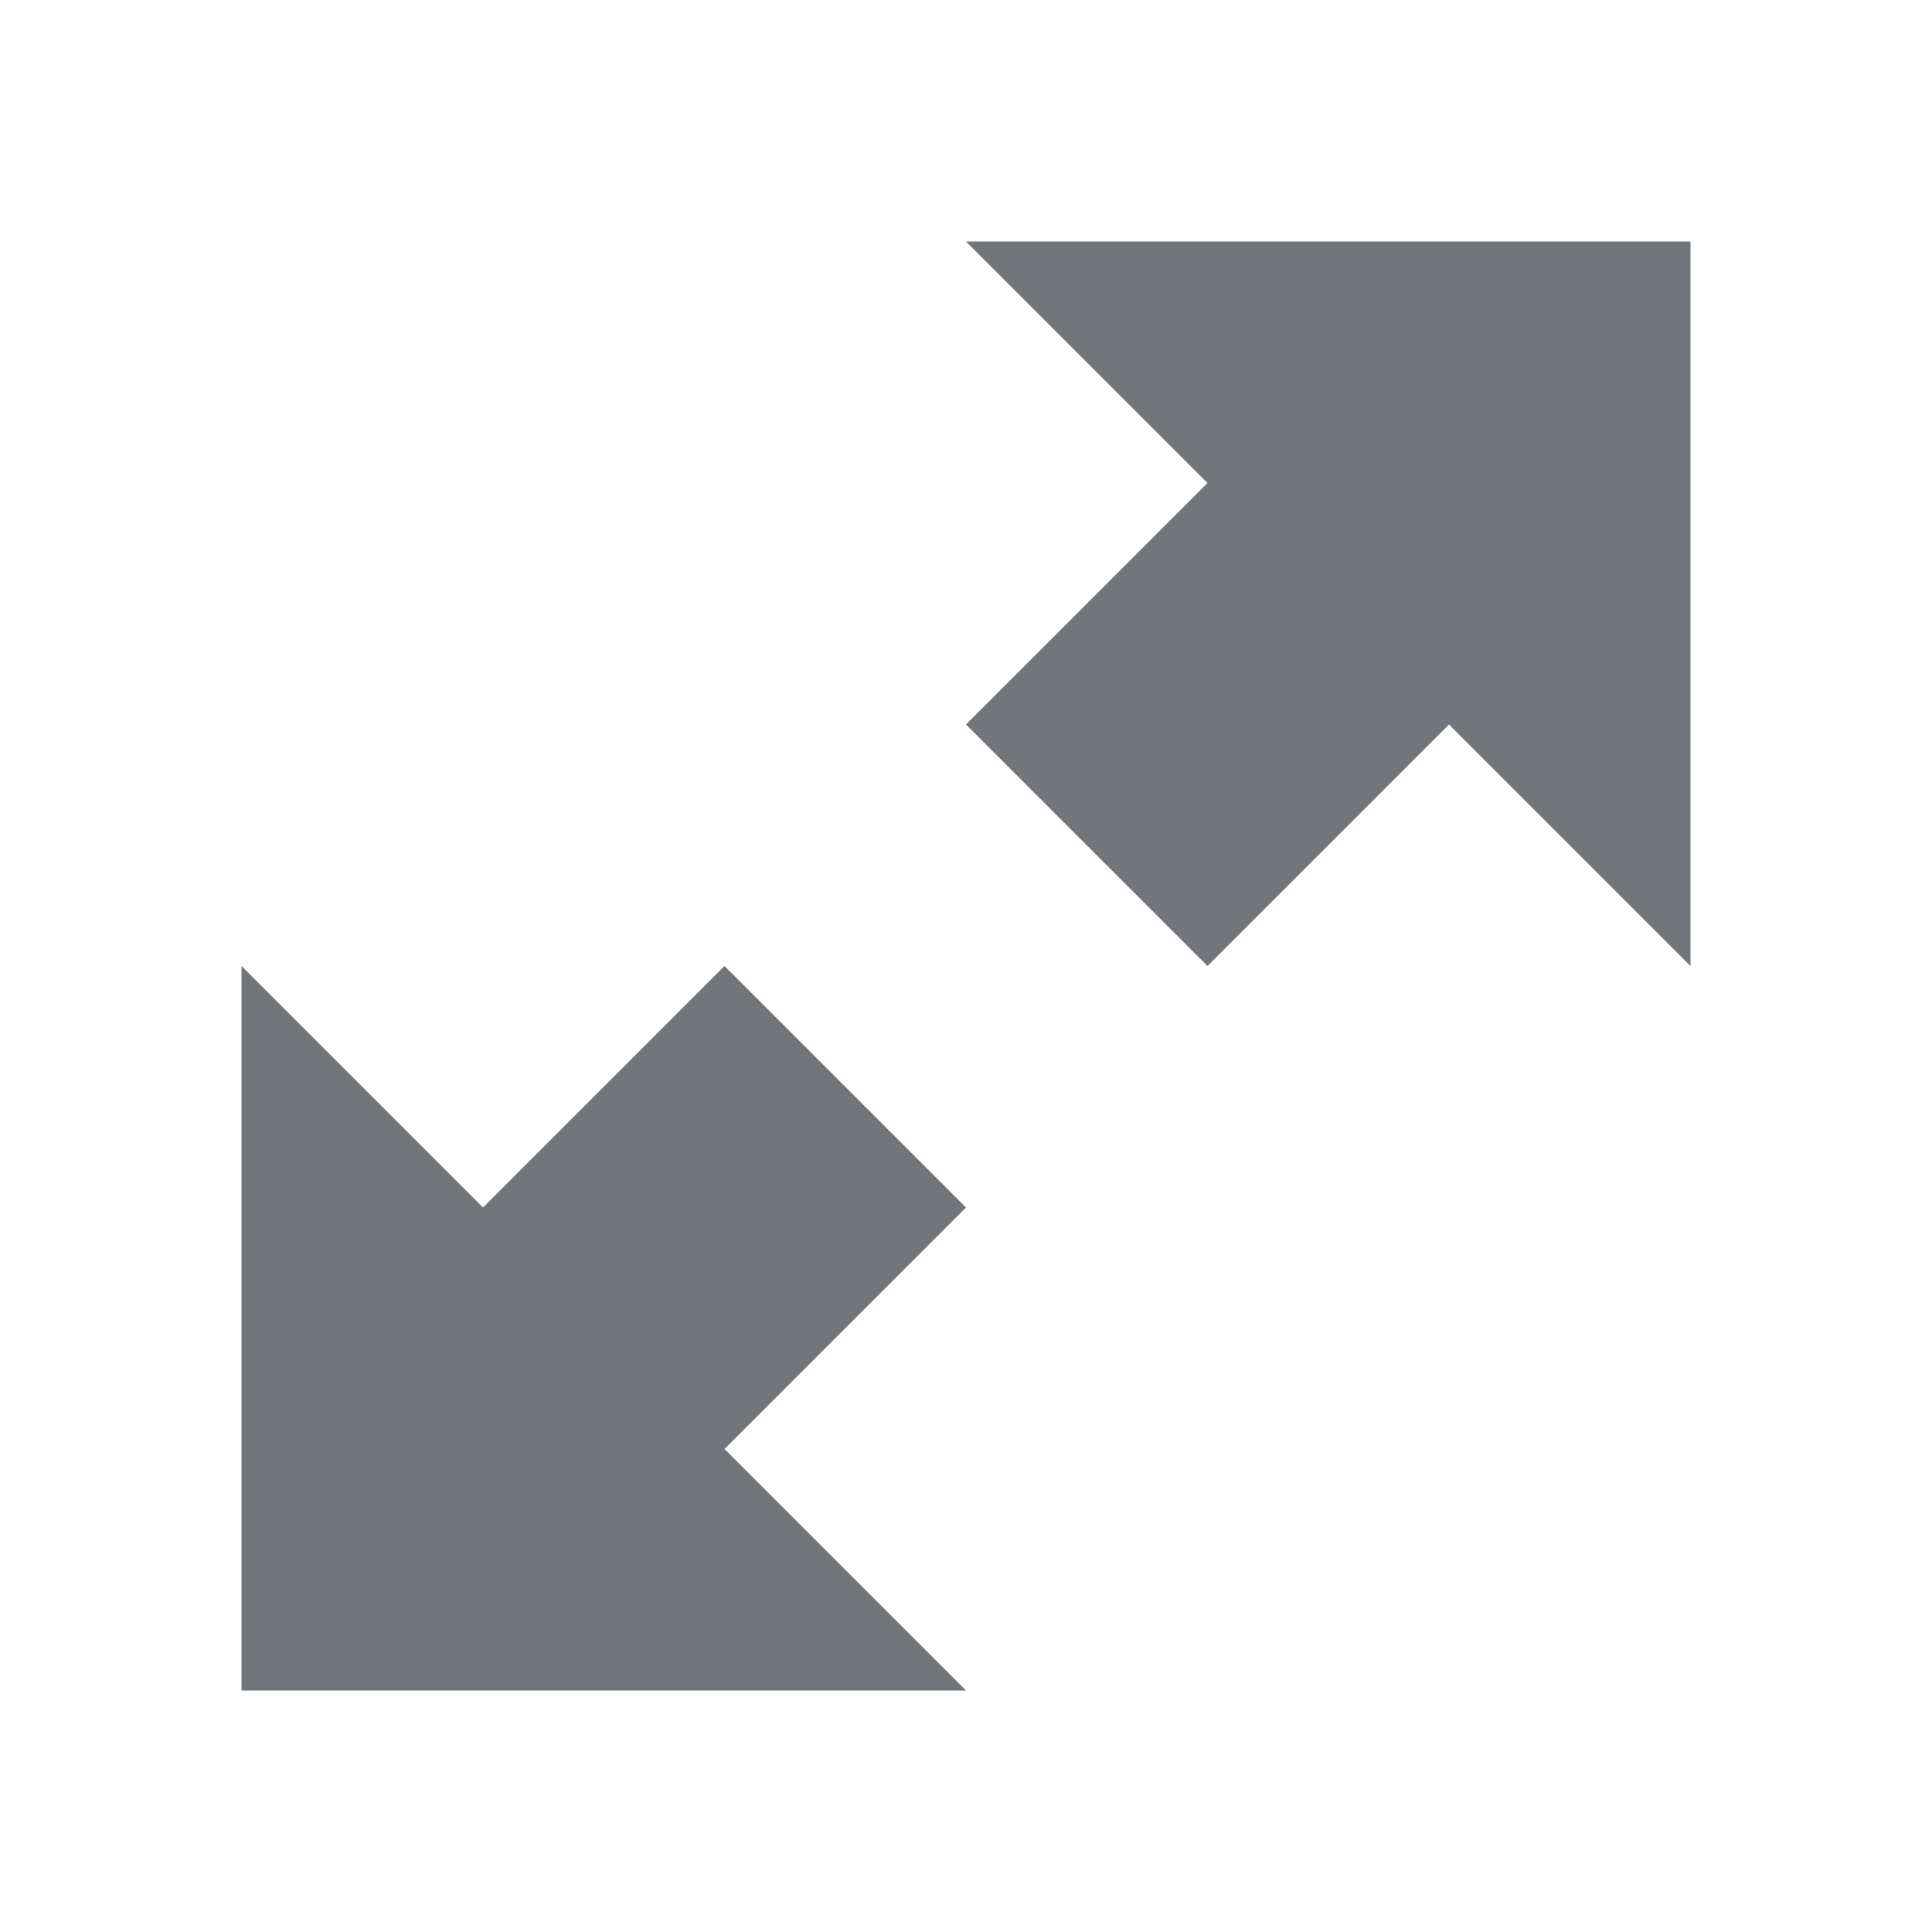 <?xml version="1.0" ?><svg height="32" id="expand" viewBox="0 0 32 32" width="32" xmlns="http://www.w3.org/2000/svg"><path d=" M16 4 L28 4 L28 16 L24 12 L20 16 L16 12 L20 8z M4 16 L8 20 L12 16 L16 20 L12 24 L16 28 L4 28z " fill="#72767b"/></svg>
